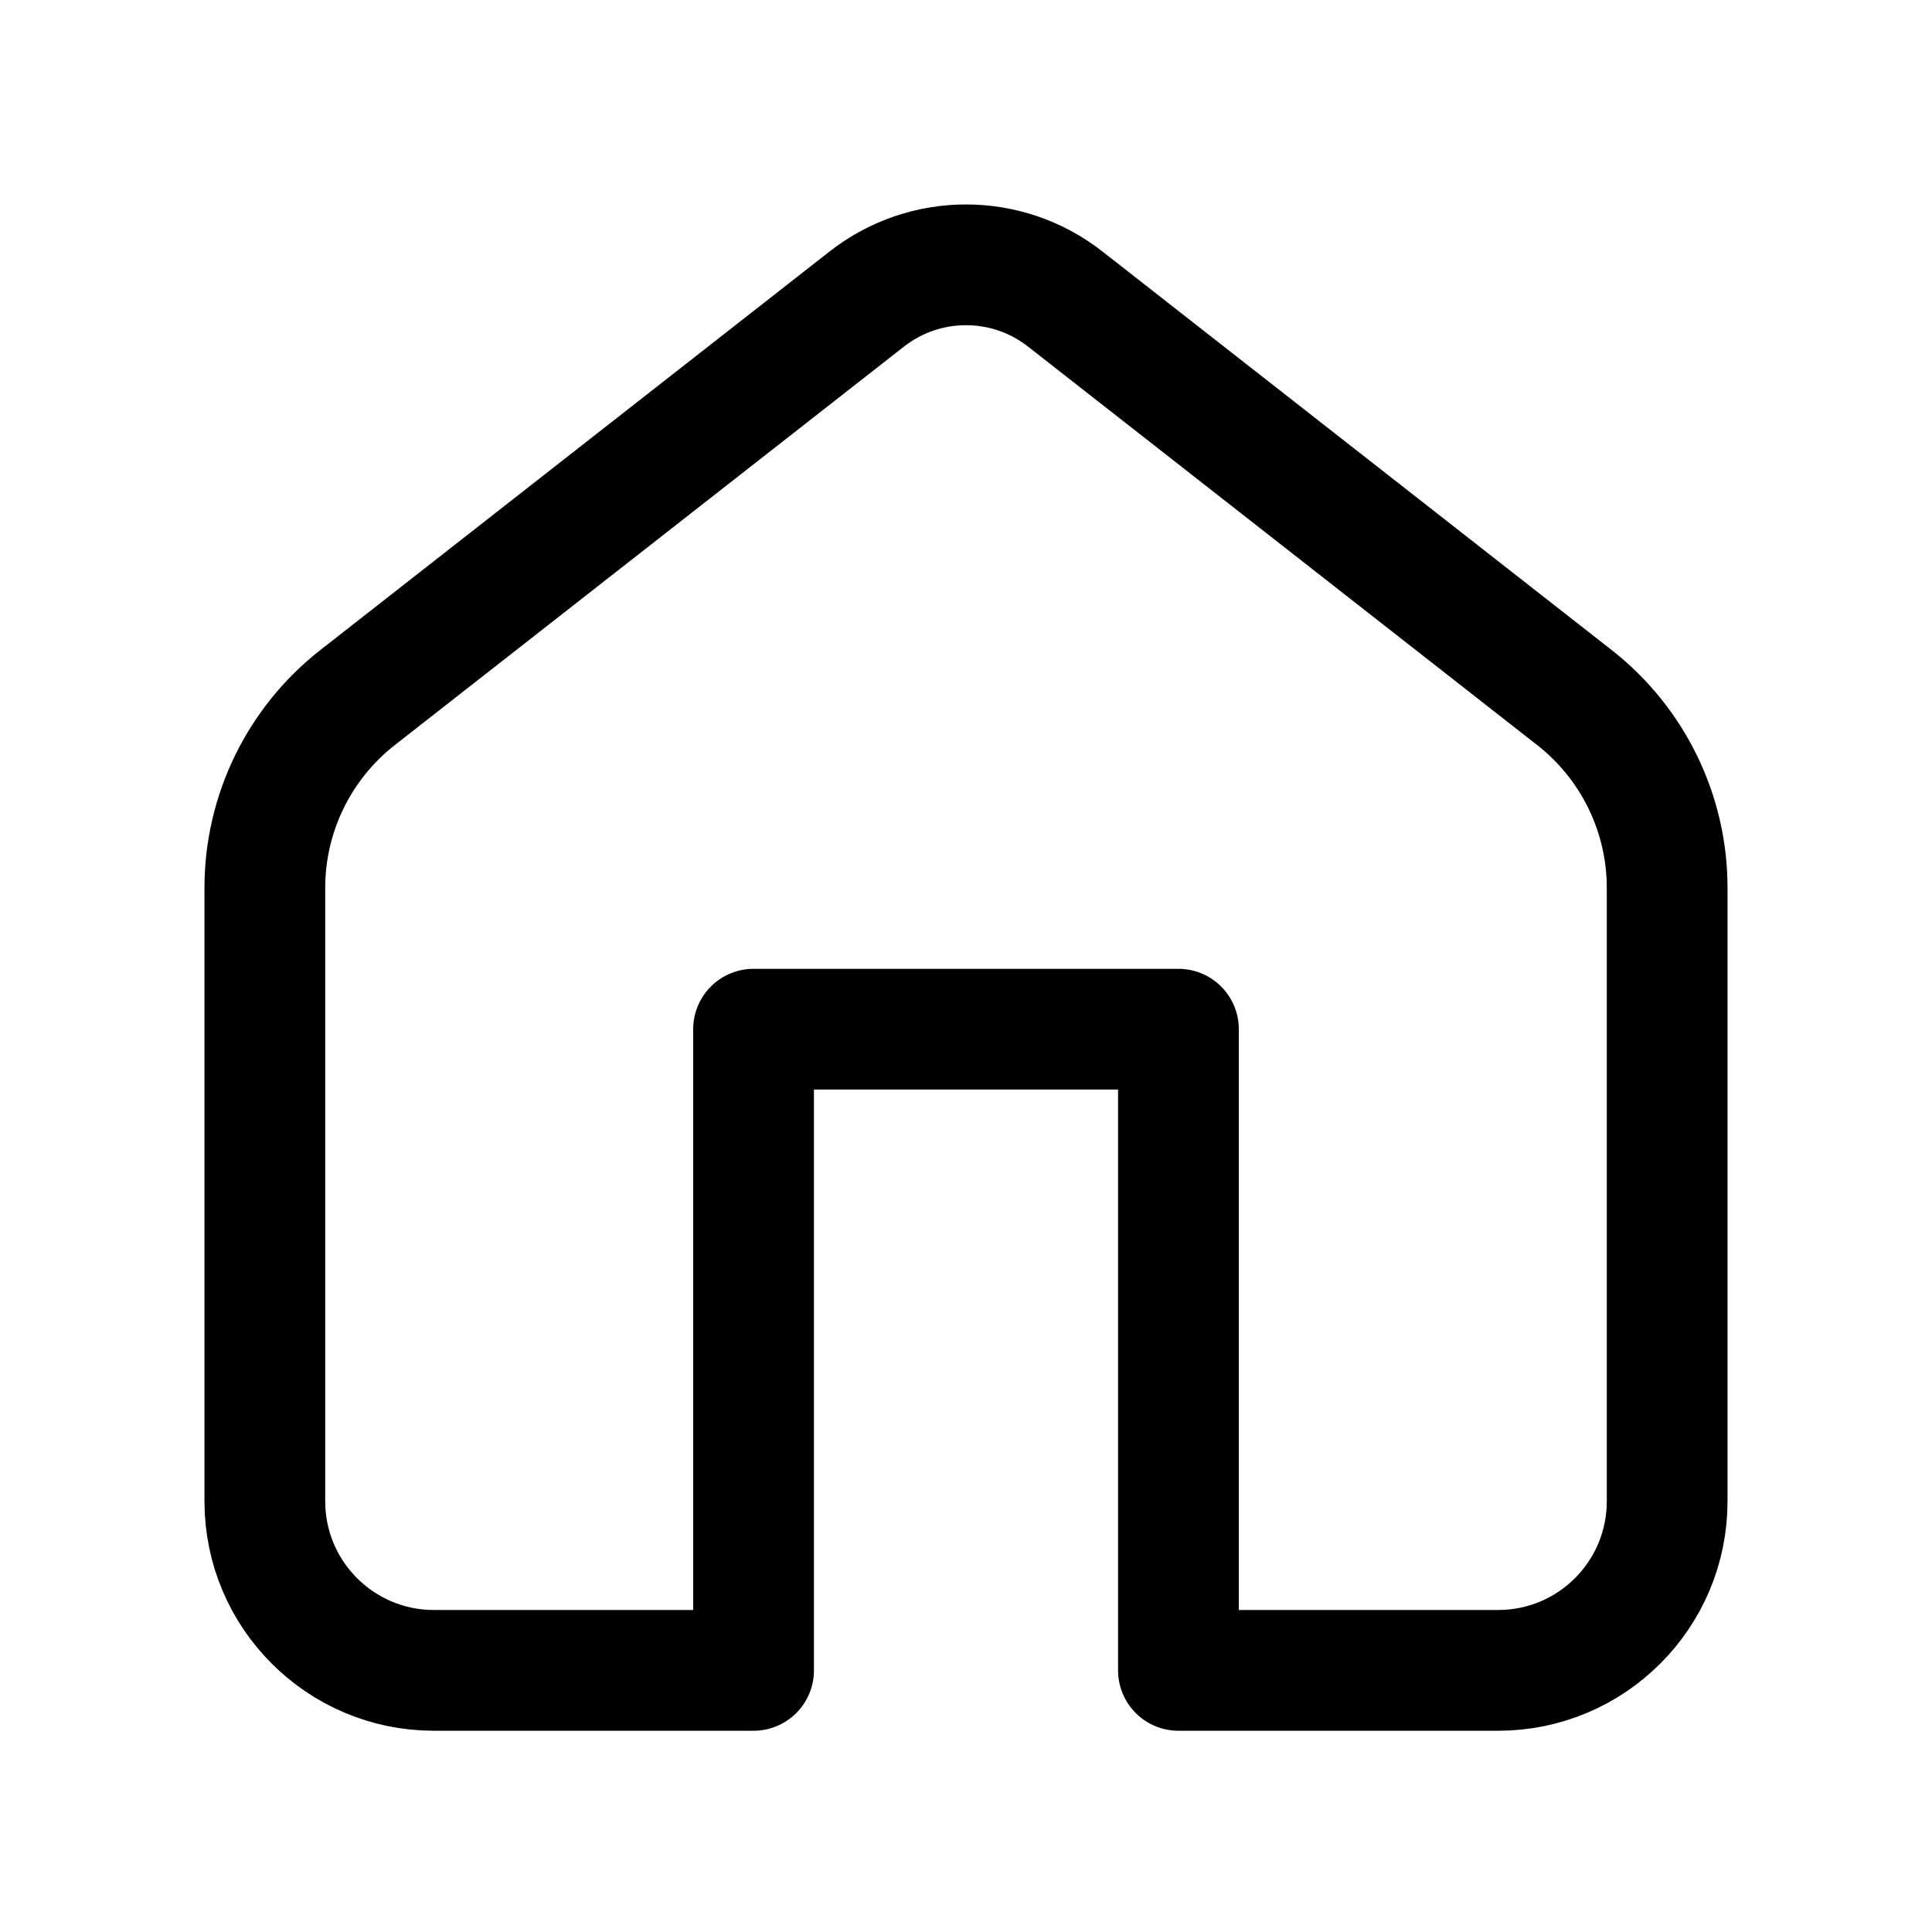<svg width="24" height="24" viewBox="0 0 24 24" fill="none" xmlns="http://www.w3.org/2000/svg">
<path d="M20.71 18.65V11.028C20.71 10.106 20.285 9.235 19.559 8.666L13.233 3.715C12.509 3.148 11.491 3.148 10.767 3.715L4.441 8.666C3.715 9.235 3.29 10.106 3.29 11.028V18.65C3.29 19.81 4.231 20.75 5.39 20.75H9.361V12.785H14.639V20.75H18.61C19.77 20.75 20.71 19.81 20.71 18.65Z" stroke="currentColor" stroke-width="1.5" stroke-linecap="round" stroke-linejoin="round"/>
</svg>
